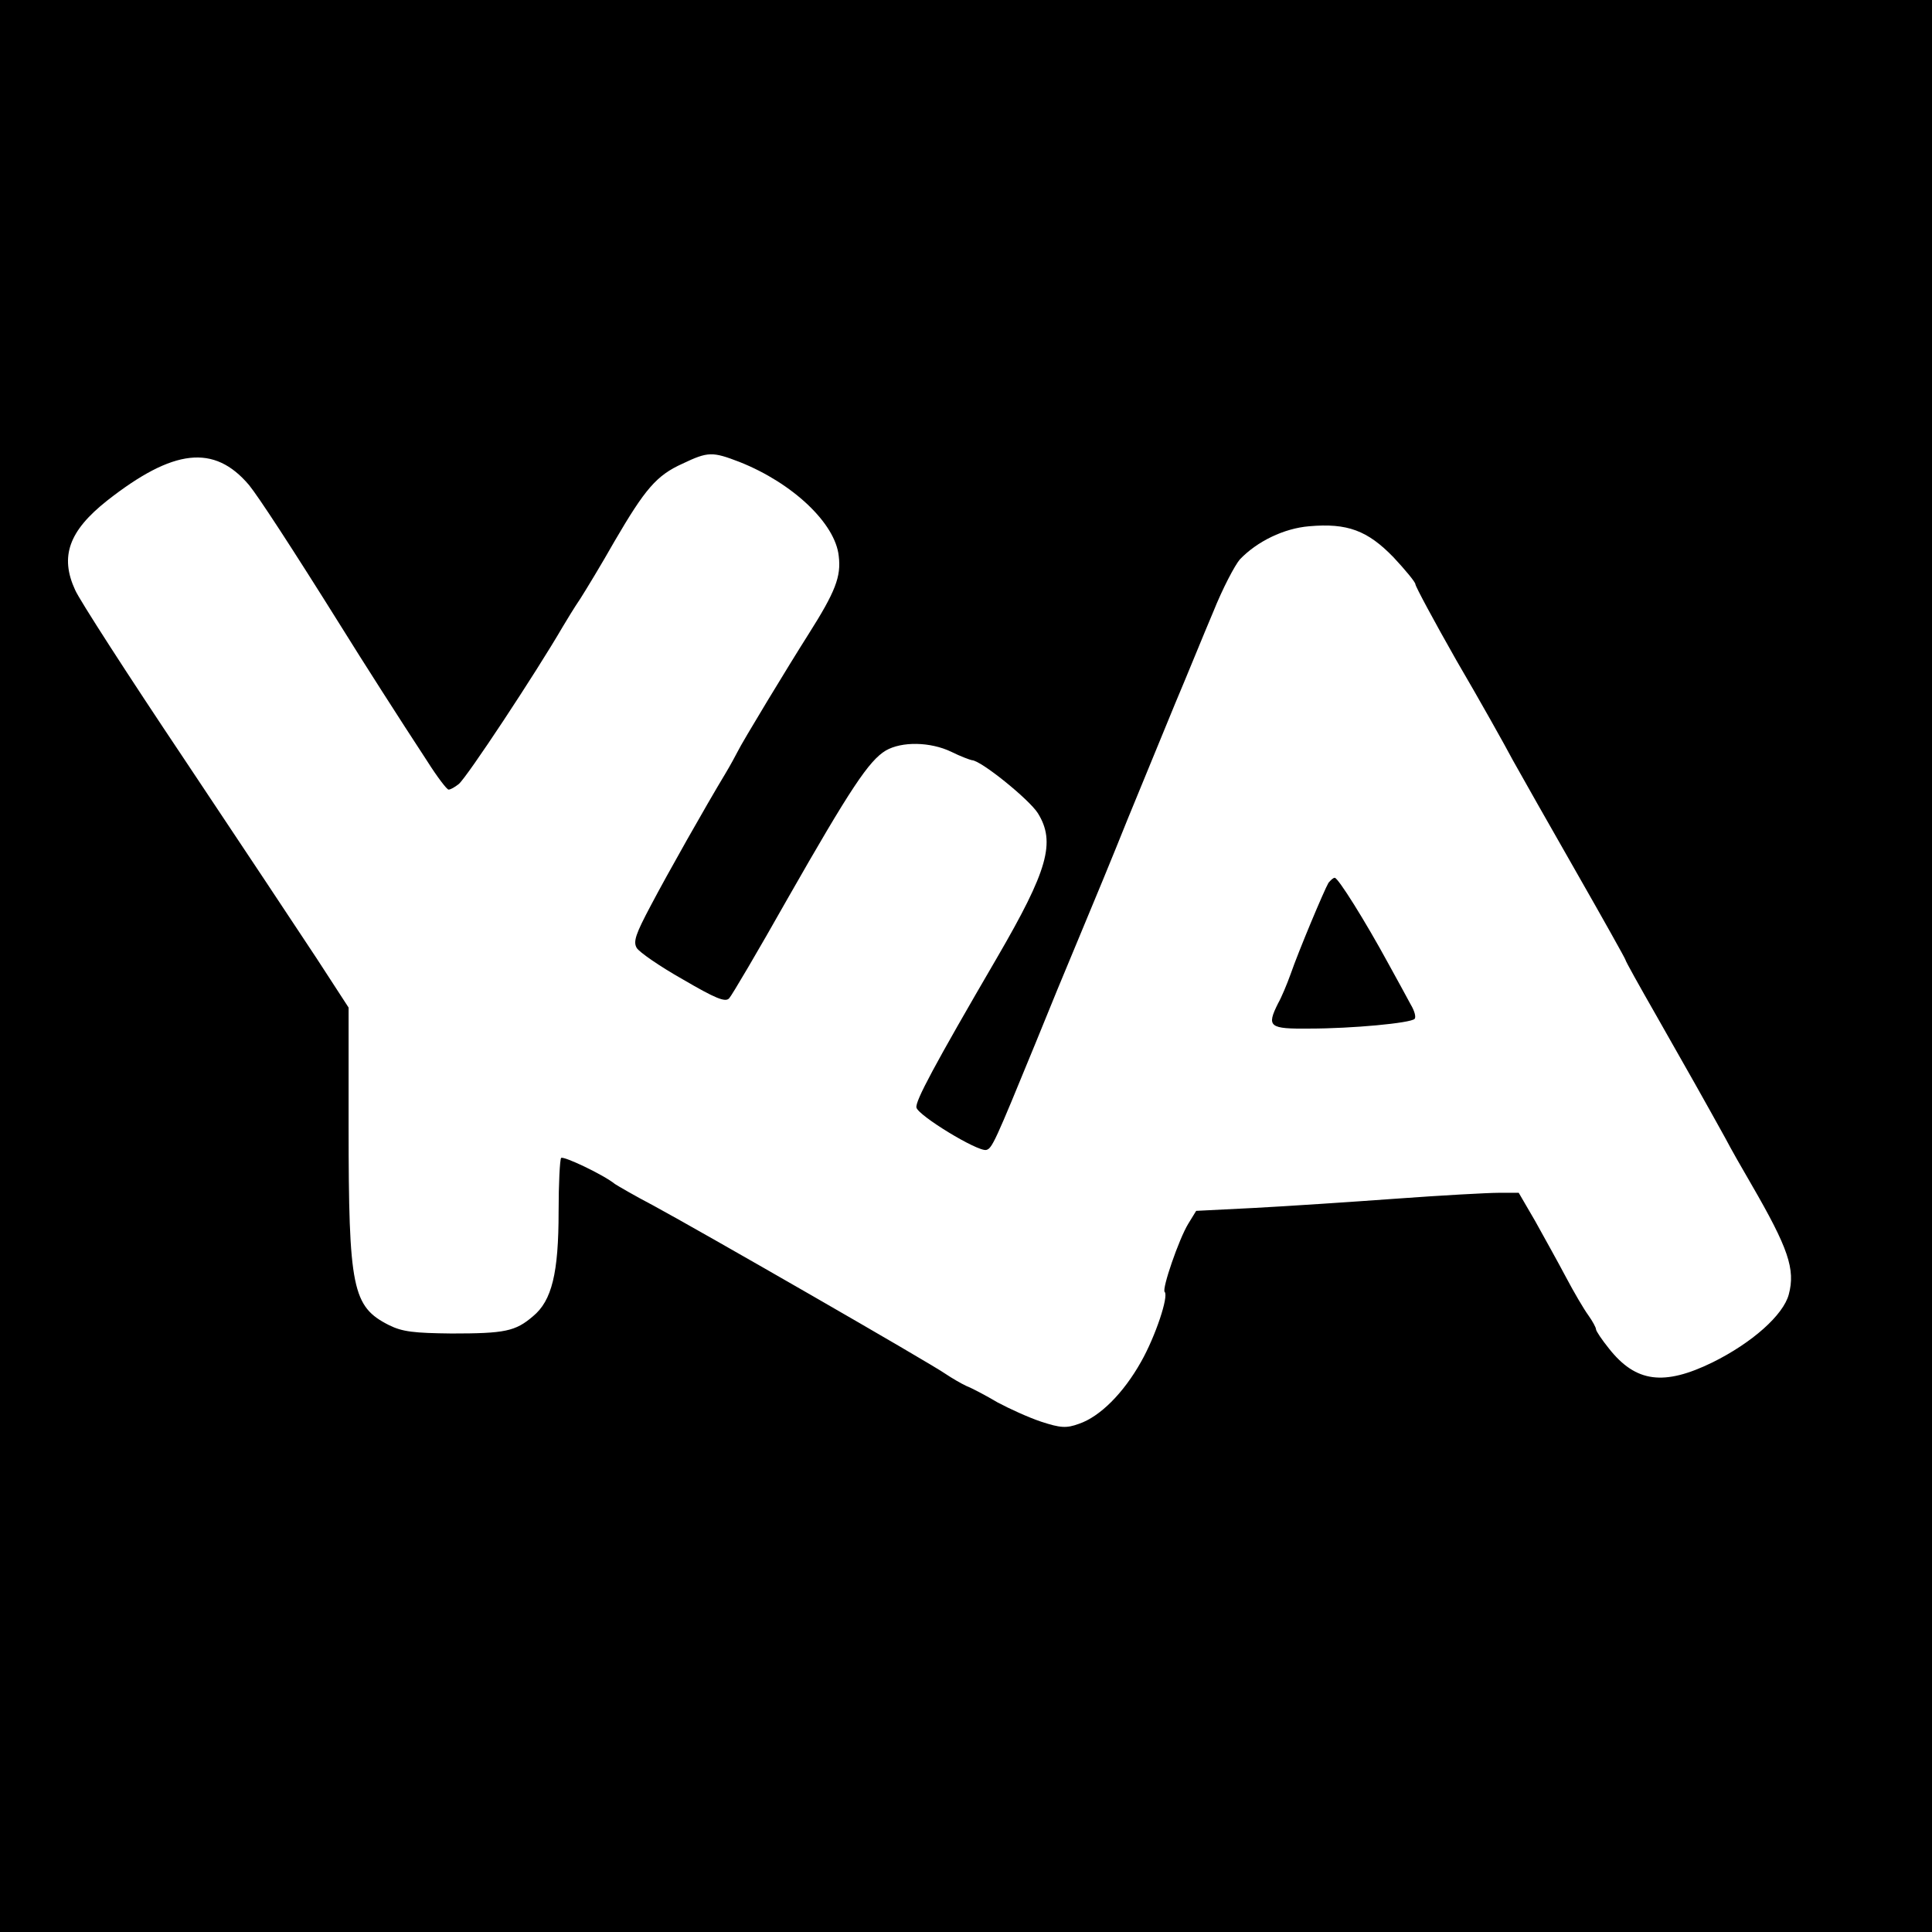 <?xml version="1.0" standalone="no"?>
<!DOCTYPE svg PUBLIC "-//W3C//DTD SVG 20010904//EN"
 "http://www.w3.org/TR/2001/REC-SVG-20010904/DTD/svg10.dtd">
<svg version="1.0" xmlns="http://www.w3.org/2000/svg"
 width="460pt" height="460pt" viewBox="0 0 460 460"
 preserveAspectRatio="xMidYMid meet">
<g transform="translate(0,460) scale(0.1,-0.1)"
fill="#000000" stroke="none">
<path d="M0 2300 l0 -2300 2300 0 2300 0 0 2300 0 2300 -2300 0 -2300 0 0
-2300z m1761 1200 c126 -50 228 -146 236 -224 6 -49 -8 -85 -72 -186 -47 -74
-158 -257 -169 -280 -4 -8 -17 -32 -29 -52 -47 -78 -137 -237 -178 -315 -35
-66 -42 -85 -33 -100 6 -10 55 -44 110 -75 77 -45 101 -55 110 -45 6 6 69 113
139 237 150 263 194 329 234 353 38 22 106 21 156 -3 22 -11 44 -19 49 -20 21
0 136 -93 157 -126 43 -69 24 -136 -97 -344 -151 -259 -195 -342 -192 -357 4
-19 145 -105 166 -101 14 3 21 19 117 253 29 72 76 186 105 255 29 69 81 195
115 280 35 85 86 209 113 275 28 66 68 165 91 219 22 55 51 110 63 124 41 43
105 74 165 79 91 8 139 -10 201 -74 28 -30 52 -59 52 -64 0 -5 44 -87 98 -182
55 -94 115 -201 134 -237 20 -36 88 -156 152 -268 64 -112 116 -205 116 -207
0 -3 33 -62 73 -132 73 -128 118 -208 165 -293 13 -25 41 -74 62 -110 88 -152
105 -202 89 -262 -13 -49 -87 -115 -182 -162 -115 -56 -182 -48 -246 33 -17
21 -31 42 -31 46 0 4 -8 19 -18 33 -11 15 -35 56 -54 92 -19 36 -52 95 -73
133 l-39 67 -47 0 c-26 0 -136 -6 -245 -14 -110 -8 -261 -18 -337 -22 l-139
-7 -19 -31 c-22 -36 -63 -155 -56 -162 10 -10 -22 -106 -56 -166 -42 -75 -98
-131 -148 -148 -30 -11 -44 -10 -90 5 -30 10 -76 31 -104 46 -27 16 -61 34
-74 39 -13 6 -35 19 -50 29 -32 23 -585 341 -696 401 -44 23 -85 47 -91 51
-27 22 -122 67 -128 62 -3 -4 -6 -61 -6 -128 0 -146 -16 -212 -61 -249 -42
-36 -67 -41 -194 -41 -89 1 -117 4 -149 20 -87 44 -96 87 -96 473 l0 283 -76
117 c-42 64 -185 279 -317 477 -132 197 -248 377 -258 400 -37 80 -15 141 76
213 158 124 255 135 338 37 22 -27 100 -146 220 -338 49 -79 141 -223 204
-319 24 -38 47 -68 51 -68 5 0 15 6 24 13 19 15 184 265 248 375 9 15 27 45
42 67 14 22 51 83 81 136 73 125 100 157 162 185 61 29 71 29 136 4z"/>
<path d="M3163 2498 c-10 -17 -71 -162 -90 -217 -9 -25 -22 -56 -30 -70 -28
-56 -21 -61 75 -60 101 0 240 13 250 23 4 4 0 19 -9 34 -8 15 -32 59 -53 97
-56 103 -120 205 -128 205 -4 0 -10 -6 -15 -12z"/>
</g>
</svg>
